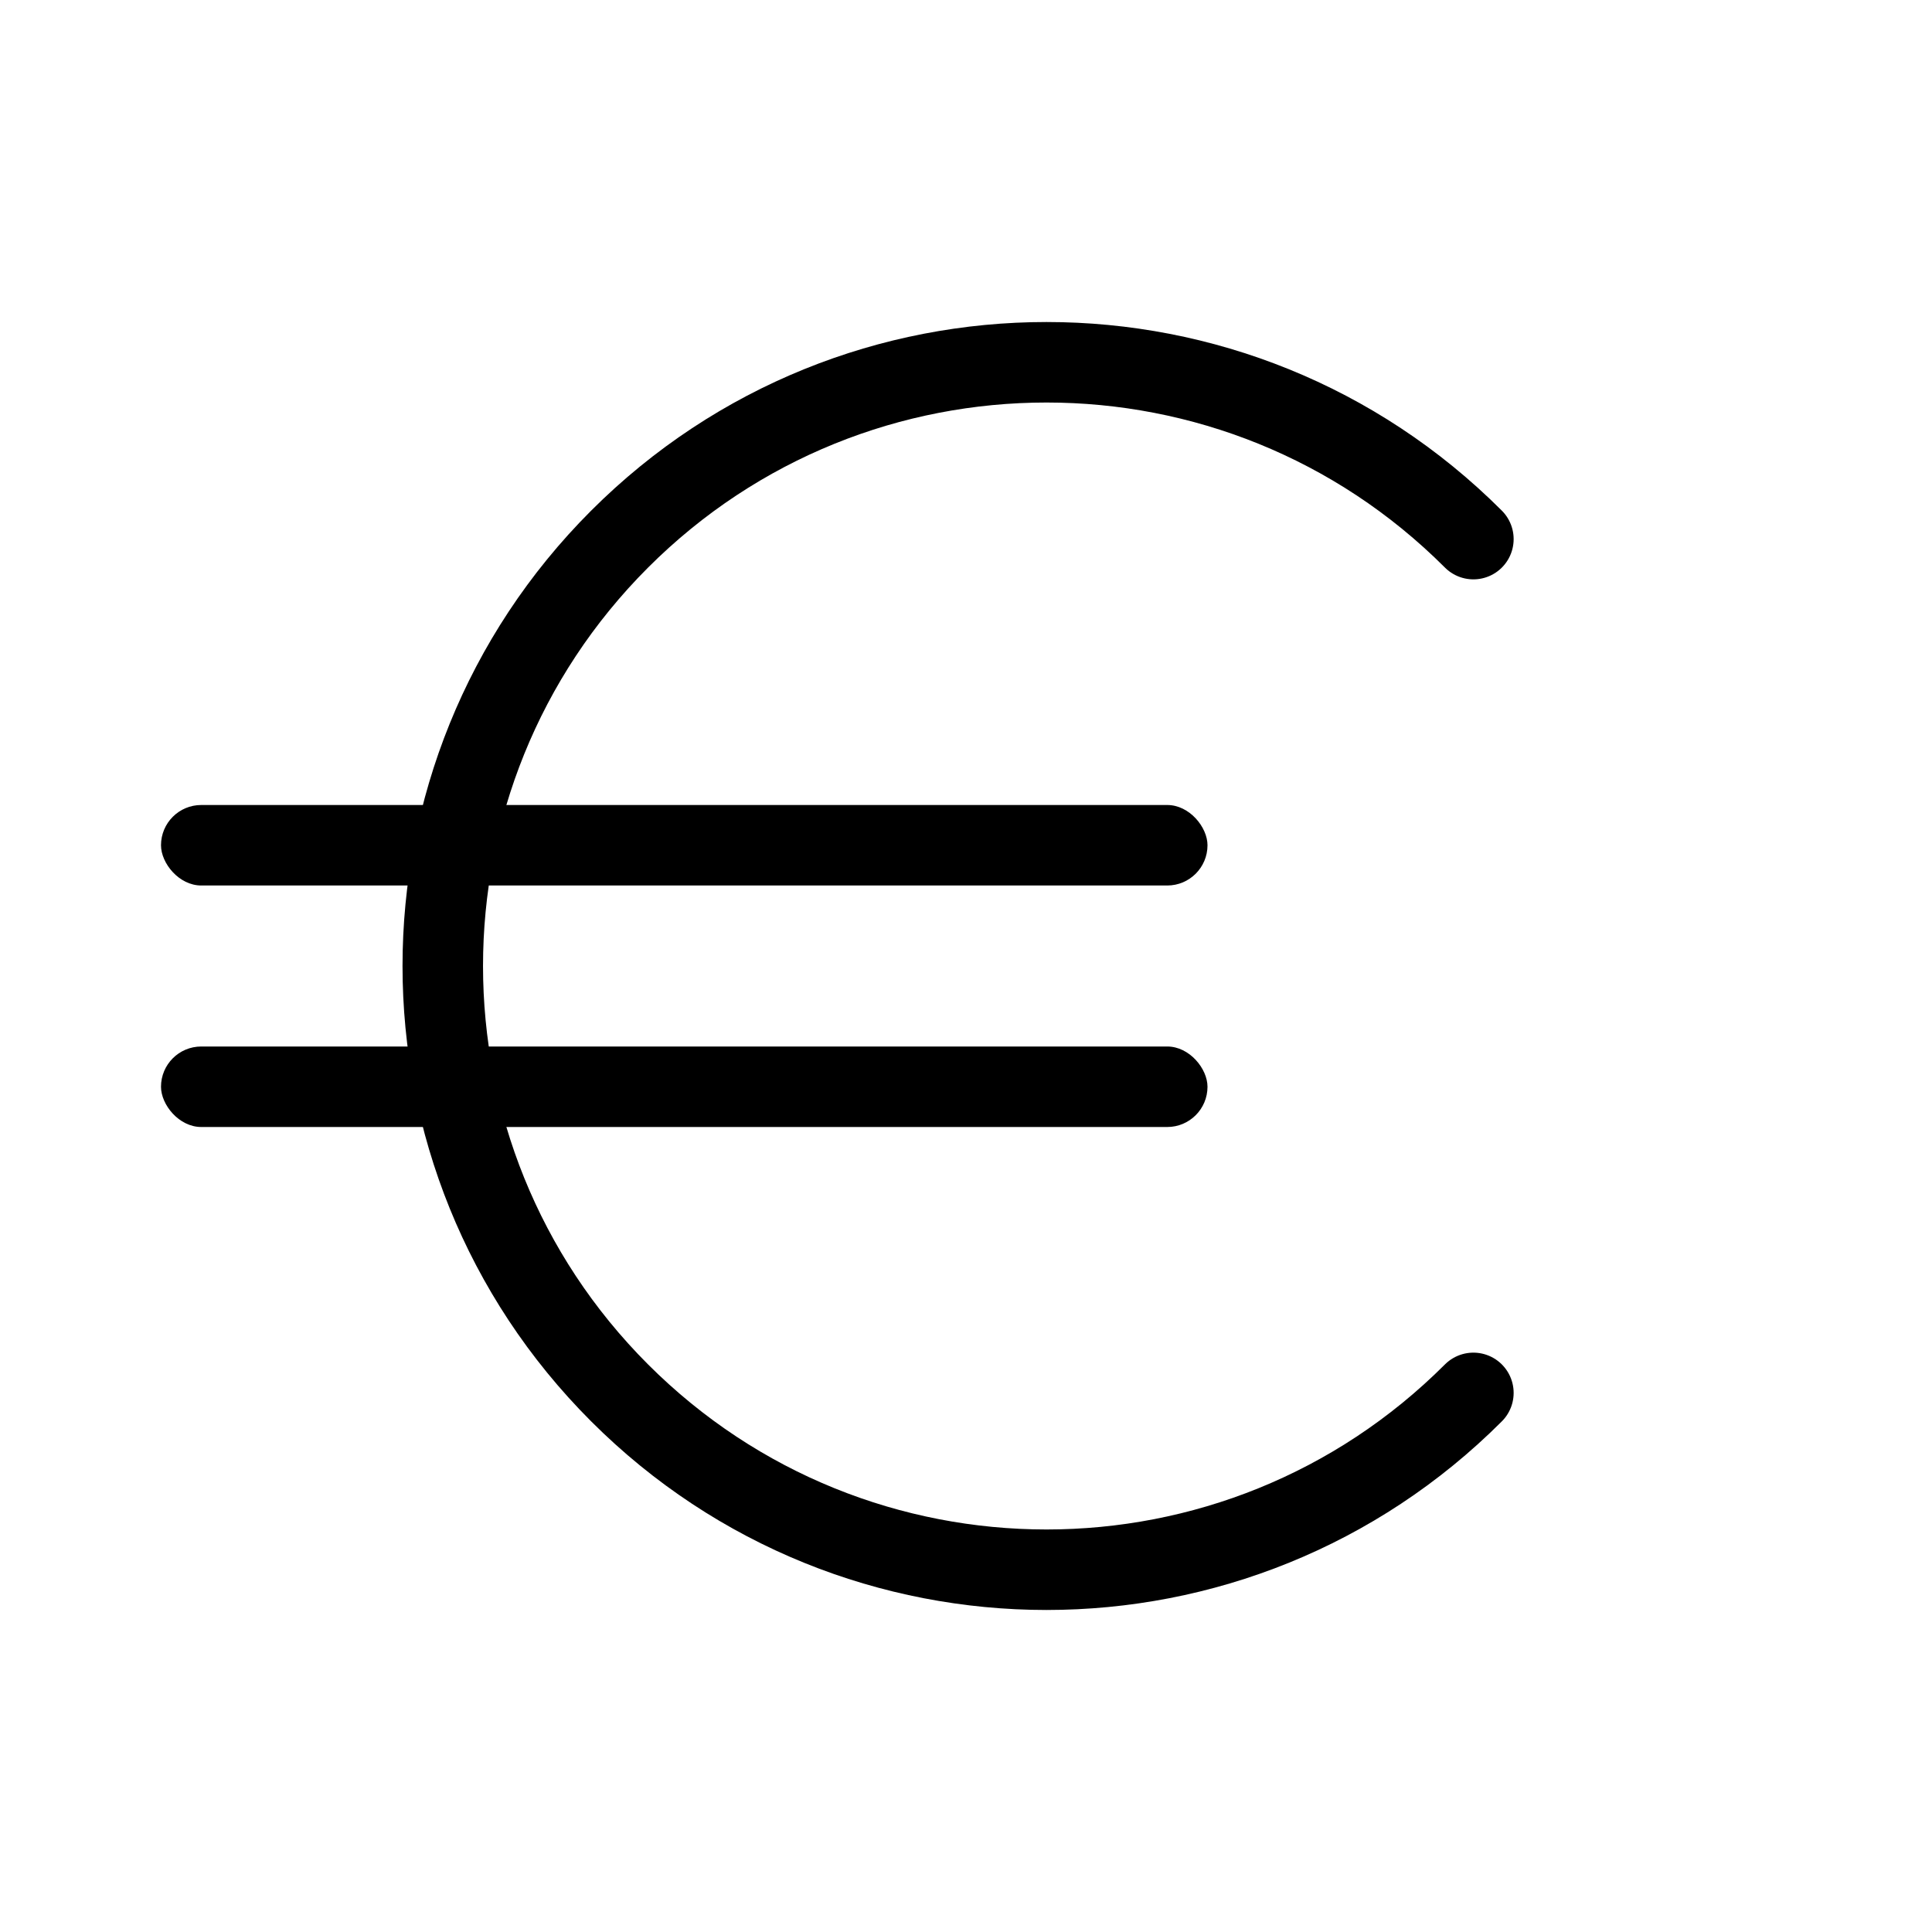 <svg width="24" height="24" viewBox="0 0 24 24" fill="none" xmlns="http://www.w3.org/2000/svg">
<path d="M18.303 17.303C15.374 20.232 10.626 20.232 7.697 17.303C4.768 14.374 4.768 9.626 7.697 6.697C10.626 3.768 15.374 3.768 18.303 6.697" stroke="black" stroke-linecap="round"/>
<rect x="2" y="10" width="13" height="1" rx="0.5" fill="black"/>
<rect x="2" y="13" width="13" height="1" rx="0.5" fill="black"/>
</svg>
